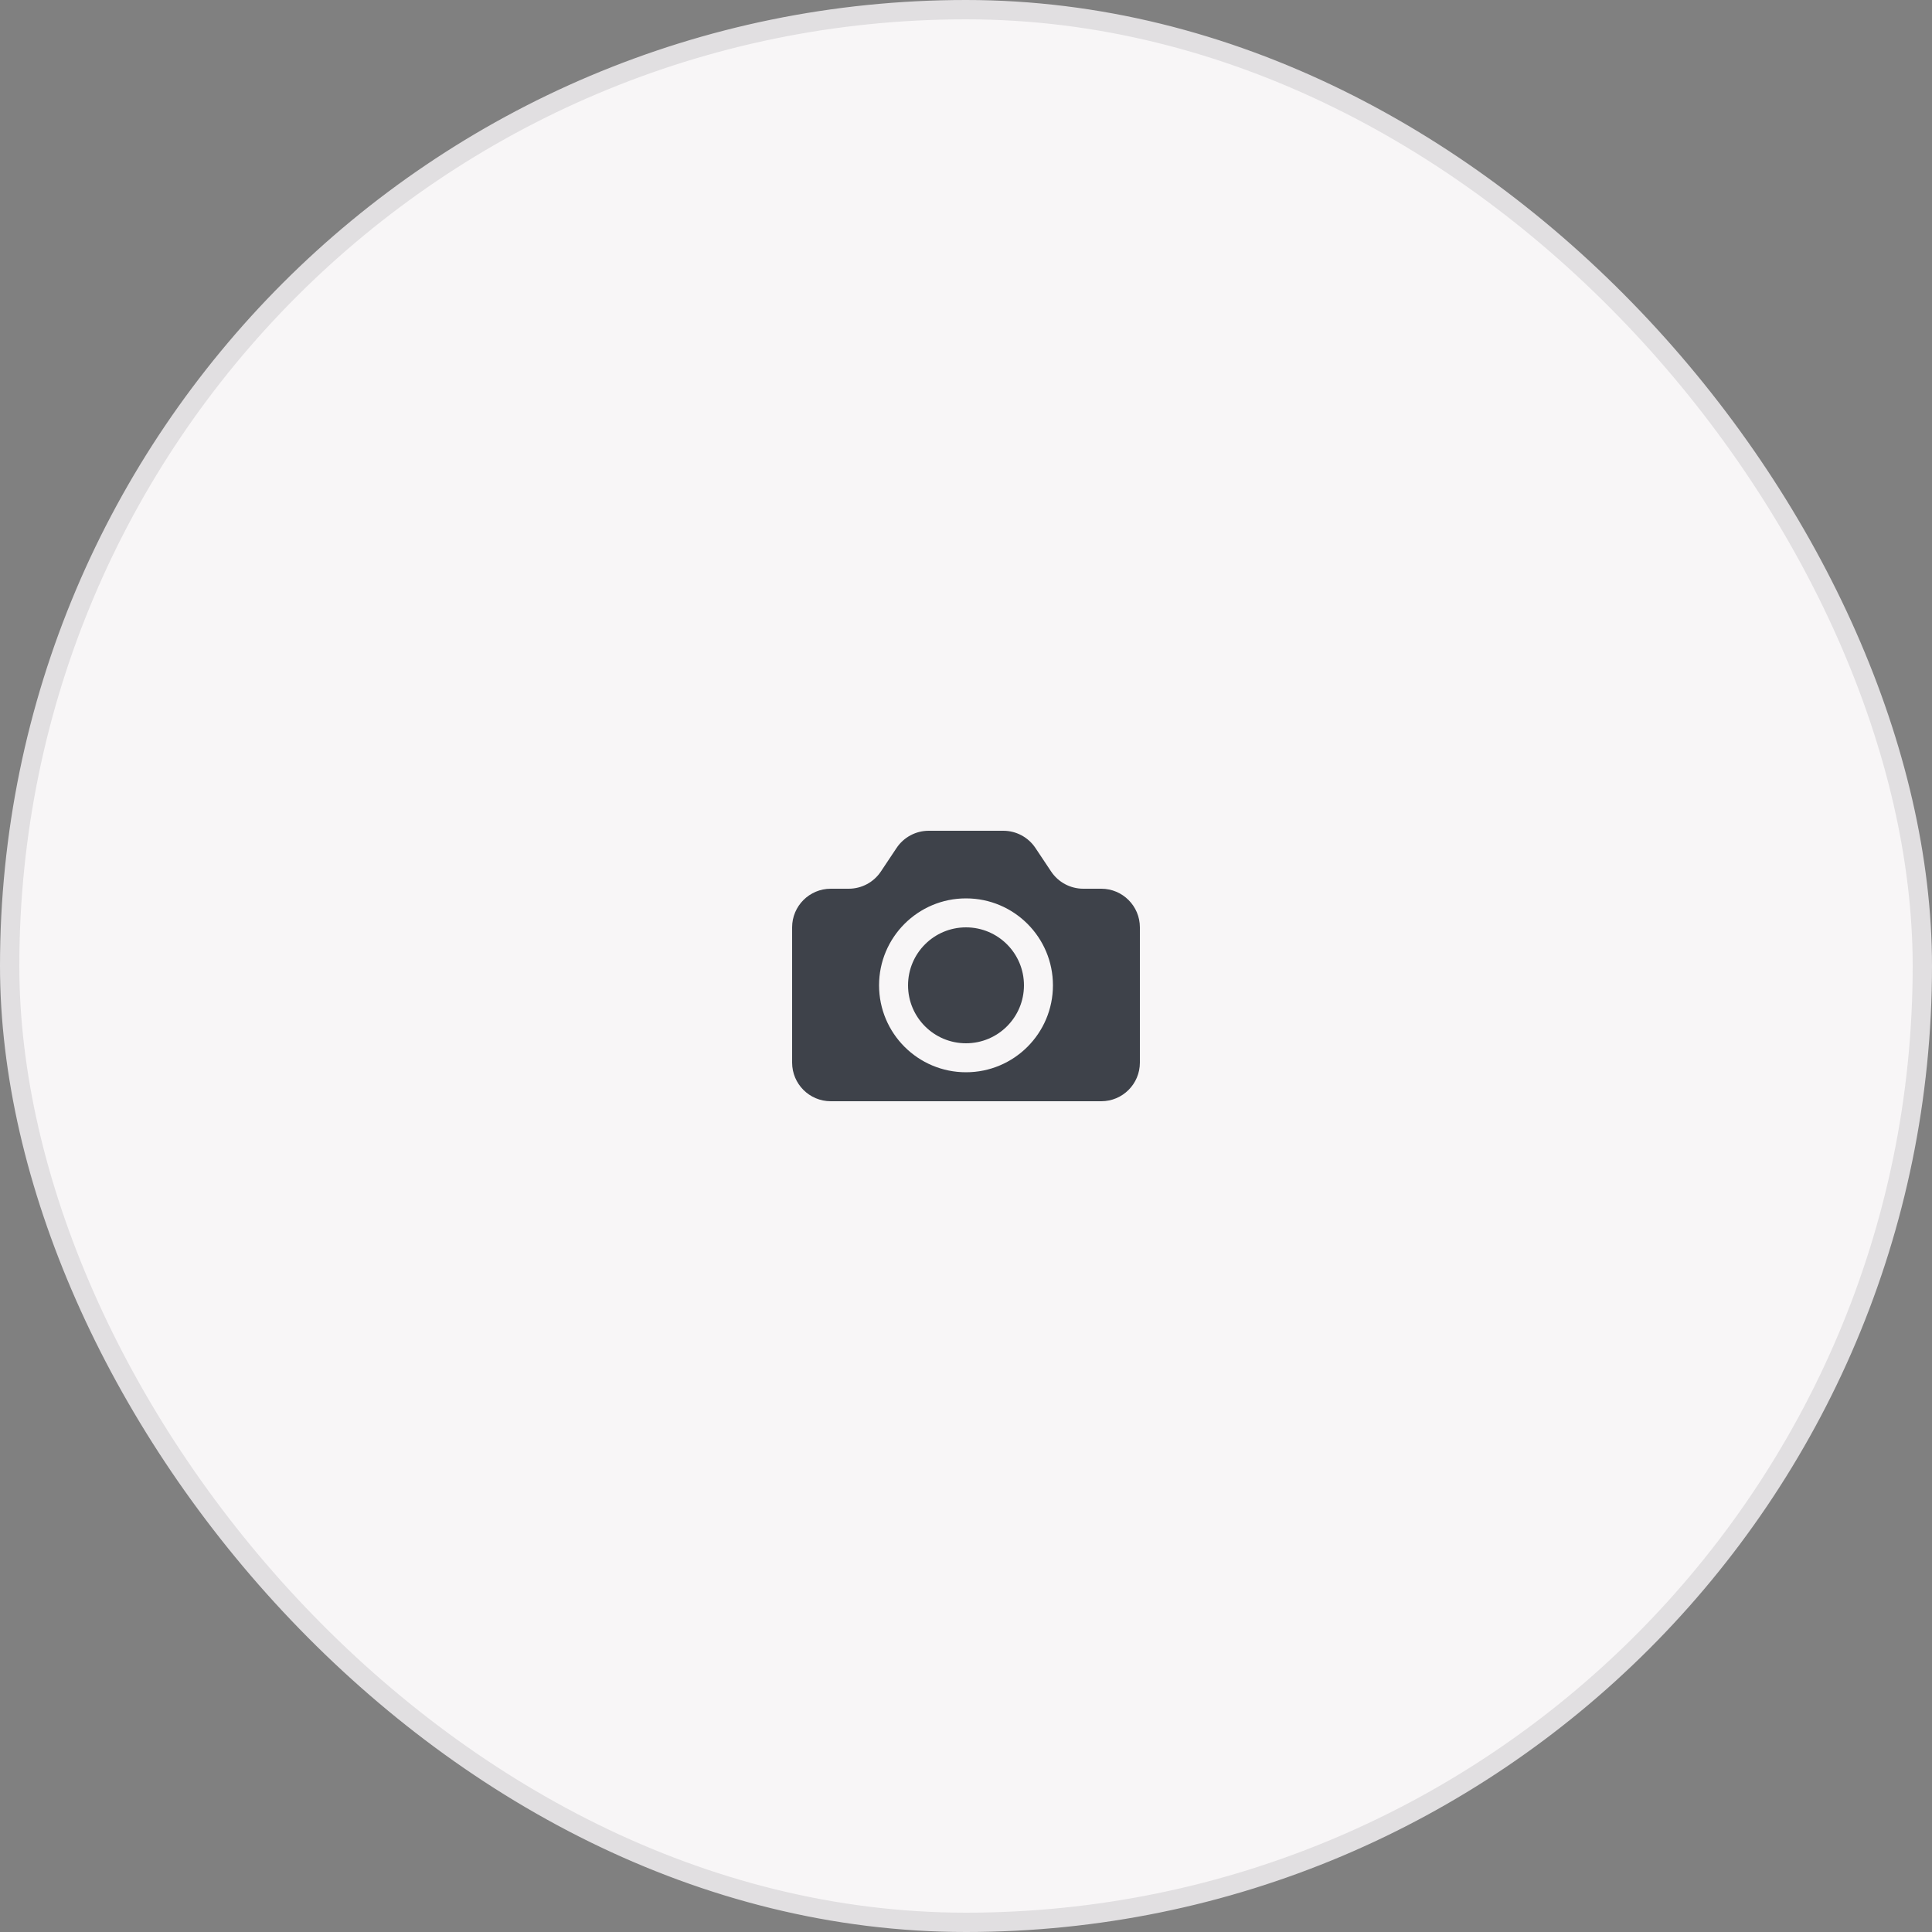 <svg width="100" height="100" viewBox="0 0 100 100" fill="none" xmlns="http://www.w3.org/2000/svg">
<rect x="0" y="0" width="100" height="100" fill="#808080" stroke="none"/>
<rect x="0.5" y="0.5" width="99" height="99" rx="49.5" fill="#F8F6F7"/>
<rect x="0.5" y="0.5" width="99" height="99" rx="49.5" stroke="#E1DFE1"/>
<path d="M51.93 43C52.598 43 53.223 43.334 53.594 43.891L54.406 45.109C54.777 45.666 55.402 46 56.07 46H57C58.105 46 59 46.895 59 48V55C59 56.105 58.105 57 57 57H43C41.895 57 41 56.105 41 55V48C41 46.895 41.895 46 43 46H43.93C44.598 46 45.223 45.666 45.594 45.109L46.406 43.891C46.777 43.334 47.402 43 48.07 43H51.93ZM50 46.5C47.515 46.5 45.5 48.515 45.5 51C45.5 53.485 47.515 55.5 50 55.5C52.485 55.5 54.5 53.485 54.5 51C54.5 48.515 52.485 46.5 50 46.5ZM50 48C51.657 48 53 49.343 53 51C53 52.657 51.657 54 50 54C48.343 54 47 52.657 47 51C47 49.343 48.343 48 50 48Z" fill="#3E424A"/>
</svg>
